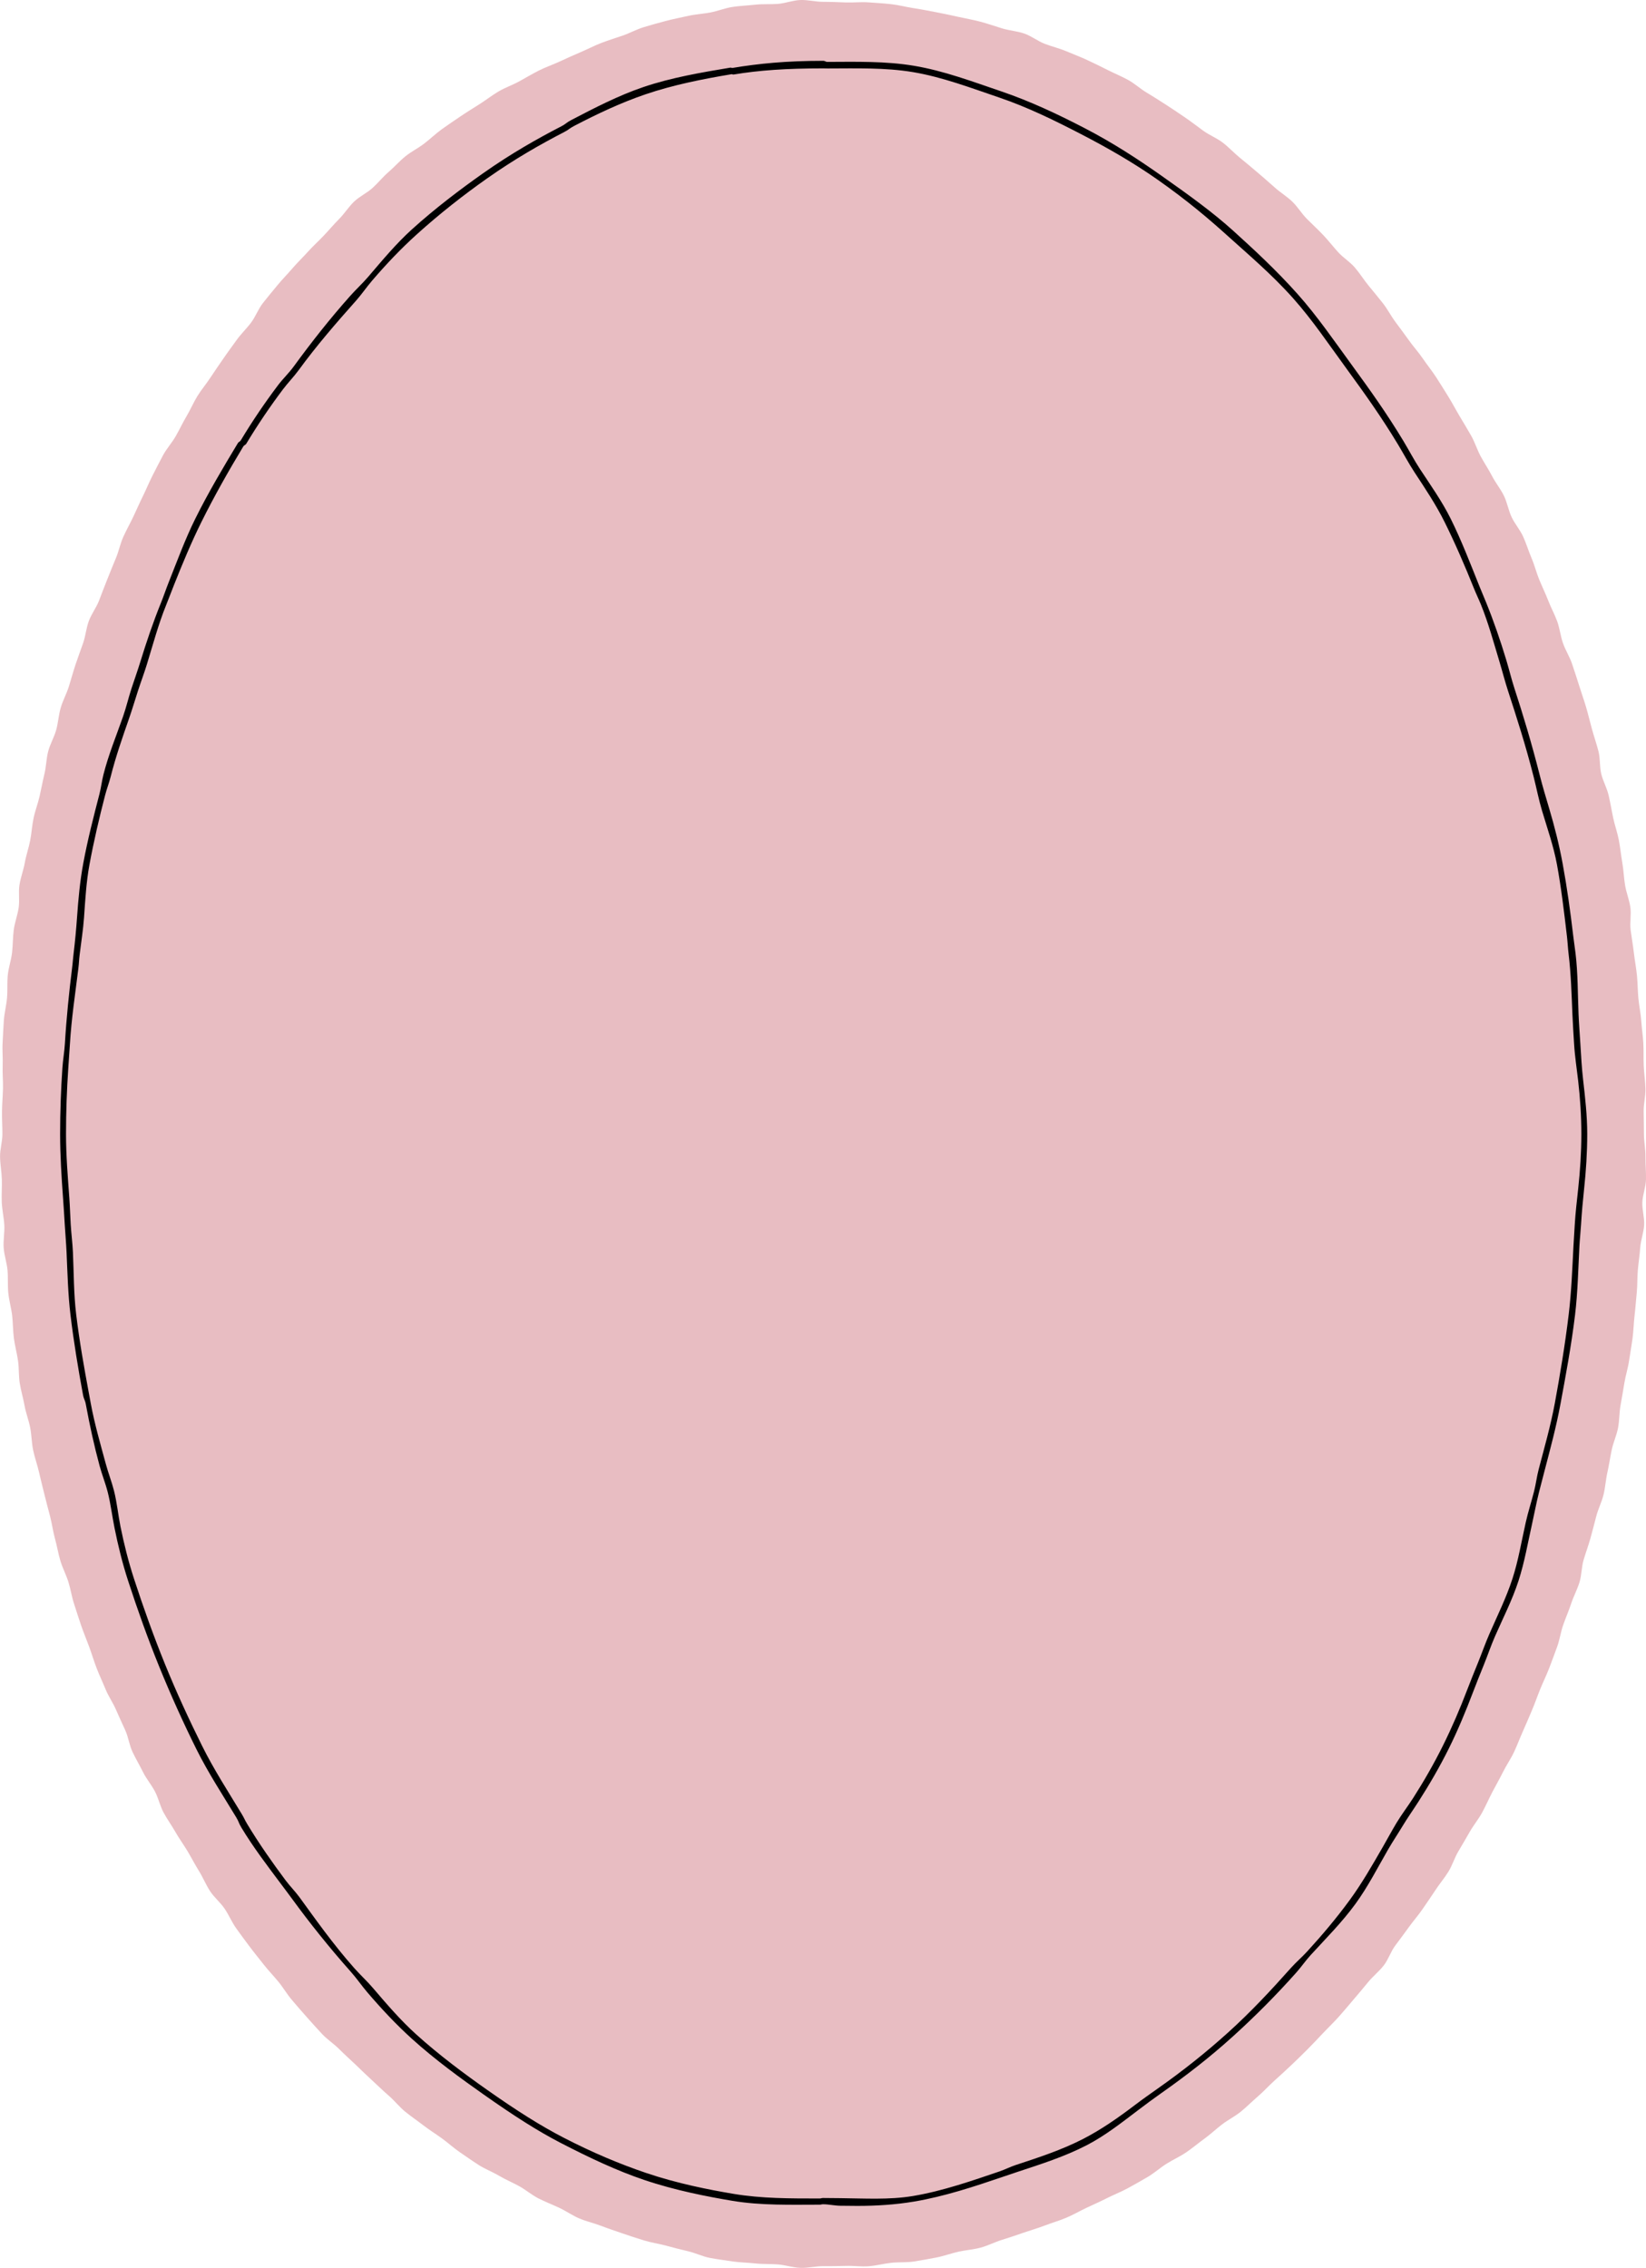 <svg xmlns="http://www.w3.org/2000/svg" xmlns:xlink="http://www.w3.org/1999/xlink" preserveAspectRatio="none" version="1.0" viewBox="-0.0 -0.0 260.8 359.4" zoomAndPan="magnify" style="fill: rgb(0, 0, 0);" original_string_length="23940"><g id="__id342_skt14nd4cd"><path d="M260.473,179.702c0,1.204,0.26,2.406,0.242,3.604 c-0.017,1.204,0.116,2.41,0.082,3.608c-0.034,1.203-0.525,2.388-0.576,3.585 c-0.052,1.203,0.351,2.426,0.282,3.622c-0.069,1.202-0.532,2.376-0.618,3.571 c-0.087,1.201-0.275,2.388-0.379,3.581c-0.104,1.199-0.054,2.408-0.175,3.6 c-0.122,1.198-0.203,2.396-0.342,3.586c-0.14,1.196-0.164,2.403-0.32,3.591 c-0.157,1.193-0.376,2.377-0.55,3.562c-0.175,1.191-0.554,2.347-0.746,3.529 c-0.193,1.188-0.398,2.369-0.609,3.548c-0.211,1.185-0.17,2.414-0.398,3.59 c-0.229,1.182-0.754,2.3-1,3.472c-0.248,1.178-0.415,2.368-0.679,3.536 c-0.266,1.174-0.333,2.392-0.616,3.556c-0.284,1.17-0.852,2.265-1.153,3.424 c-0.303,1.165-0.6,2.326-0.92,3.481c-0.322,1.16-0.748,2.284-1.086,3.433 c-0.34,1.155-0.301,2.422-0.658,3.565c-0.359,1.15-0.938,2.226-1.314,3.363 c-0.378,1.144-0.864,2.245-1.259,3.375c-0.397,1.137-0.553,2.357-0.967,3.48 c-0.416,1.13-0.824,2.262-1.257,3.379c-0.436,1.123-0.966,2.206-1.419,3.315 c-0.455,1.115-0.839,2.258-1.311,3.359c-0.475,1.107-0.936,2.219-1.428,3.311 c-0.494,1.099-0.908,2.234-1.419,3.317c-0.514,1.09-1.216,2.087-1.746,3.161 c-0.534,1.08-1.139,2.12-1.69,3.183c-0.554,1.07-1.037,2.174-1.608,3.226 c-0.575,1.059-1.361,1.995-1.952,3.036c-0.595,1.048-1.203,2.079-1.815,3.108 c-0.616,1.036-0.959,2.232-1.591,3.248c-0.636,1.023-1.425,1.946-2.077,2.95 c-0.657,1.01-1.35,1.99-2.023,2.98c-0.678,0.996-1.484,1.895-2.178,2.869 c-0.699,0.981-1.423,1.934-2.137,2.893c-0.72,0.966-1.081,2.201-1.817,3.144 c-0.741,0.95-1.713,1.713-2.47,2.639c-0.763,0.933-1.534,1.851-2.313,2.759 c-0.784,0.915-1.544,1.844-2.344,2.734c-0.806,0.896-1.675,1.727-2.497,2.597 c-0.828,0.876-1.648,1.751-2.491,2.6c-0.849,0.855-1.717,1.683-2.581,2.511 c-0.871,0.833-1.764,1.633-2.65,2.437c-0.892,0.81-1.7,1.707-2.608,2.488 c-0.913,0.786-1.763,1.645-2.691,2.401c-0.935,0.76-2.037,1.303-2.986,2.031 c-0.955,0.733-1.831,1.566-2.801,2.267c-0.976,0.705-1.895,1.49-2.886,2.162 c-0.996,0.676-2.112,1.167-3.122,1.809c-1.016,0.645-1.924,1.464-2.954,2.074 c-1.036,0.613-2.088,1.2-3.137,1.777c-1.054,0.58-2.188,1.01-3.255,1.552 c-1.072,0.545-2.17,1.032-3.255,1.539c-1.09,0.509-2.132,1.121-3.234,1.591 c-1.106,0.471-2.27,0.797-3.389,1.228c-1.121,0.433-2.277,0.758-3.41,1.15 c-1.135,0.393-2.266,0.783-3.413,1.134c-1.148,0.352-2.232,0.927-3.392,1.236 c-1.16,0.31-2.379,0.385-3.549,0.652c-1.17,0.267-2.307,0.691-3.487,0.915 c-1.178,0.223-2.361,0.452-3.549,0.631c-1.185,0.179-2.41,0.072-3.604,0.207 c-1.19,0.134-2.365,0.454-3.564,0.544c-1.194,0.09-2.405-0.103-3.607-0.058 c-1.196,0.045-2.389,0.041-3.593,0.041c-1.204,0-2.41,0.315-3.606,0.27 c-1.203-0.045-2.381-0.458-3.575-0.547c-1.2-0.09-2.407-0.024-3.598-0.159 c-1.195-0.135-2.407-0.138-3.593-0.317c-1.189-0.18-2.386-0.332-3.565-0.555 c-1.18-0.224-2.289-0.787-3.46-1.054c-1.171-0.267-2.324-0.578-3.484-0.888 c-1.16-0.31-2.356-0.479-3.505-0.831c-1.147-0.352-2.288-0.725-3.423-1.118 c-1.133-0.392-2.275-0.766-3.397-1.199c-1.119-0.432-2.314-0.69-3.42-1.162 c-1.103-0.47-2.103-1.183-3.193-1.693c-1.086-0.507-2.213-0.938-3.285-1.484 c-1.068-0.543-1.993-1.358-3.047-1.937c-1.049-0.577-2.163-1.039-3.198-1.653 c-1.03-0.61-2.176-1.042-3.192-1.687c-1.01-0.642-1.991-1.344-2.987-2.02 c-0.99-0.672-1.879-1.498-2.855-2.203c-0.97-0.701-1.992-1.339-2.947-2.073 c-0.949-0.729-1.948-1.406-2.882-2.166c-0.928-0.755-1.676-1.733-2.589-2.519 c-0.907-0.78-1.755-1.628-2.646-2.437c-0.885-0.804-1.735-1.646-2.605-2.479 c-0.864-0.827-1.762-1.619-2.611-2.474c-0.843-0.849-1.881-1.515-2.708-2.39 c-0.821-0.87-1.615-1.775-2.42-2.671c-0.8-0.889-1.577-1.808-2.361-2.722 c-0.779-0.908-1.385-1.965-2.148-2.898c-0.757-0.926-1.6-1.788-2.341-2.738 c-0.736-0.943-1.503-1.868-2.223-2.834c-0.715-0.959-1.434-1.922-2.133-2.904 c-0.694-0.975-1.157-2.113-1.835-3.11c-0.673-0.989-1.653-1.779-2.31-2.789 c-0.652-1.003-1.106-2.139-1.742-3.162c-0.632-1.016-1.181-2.085-1.797-3.121 c-0.611-1.029-1.329-1.998-1.924-3.046c-0.591-1.041-1.303-2.02-1.878-3.078 c-0.571-1.052-0.816-2.28-1.37-3.349c-0.551-1.062-1.36-1.996-1.894-3.076 c-0.531-1.073-1.151-2.109-1.665-3.198c-0.511-1.082-0.656-2.337-1.15-3.435 c-0.491-1.091-1.007-2.172-1.481-3.279c-0.472-1.1-1.186-2.102-1.641-3.216 c-0.452-1.108-0.972-2.196-1.407-3.319c-0.433-1.116-0.772-2.274-1.188-3.404 c-0.414-1.123-0.876-2.235-1.273-3.372c-0.395-1.13-0.742-2.282-1.12-3.426 c-0.376-1.137-0.546-2.343-0.905-3.493c-0.357-1.143-0.937-2.222-1.278-3.377 c-0.338-1.149-0.532-2.343-0.854-3.504c-0.32-1.154-0.468-2.356-0.771-3.521 c-0.301-1.159-0.618-2.315-0.902-3.486c-0.283-1.164-0.583-2.325-0.849-3.499 c-0.265-1.168-0.682-2.305-0.93-3.484c-0.246-1.172-0.242-2.397-0.472-3.579 c-0.228-1.176-0.683-2.311-0.895-3.496c-0.21-1.179-0.562-2.339-0.755-3.527 c-0.192-1.182-0.105-2.412-0.28-3.603c-0.174-1.185-0.495-2.353-0.652-3.547 c-0.157-1.188-0.137-2.401-0.276-3.596c-0.139-1.19-0.487-2.361-0.609-3.559 c-0.121-1.192-0.02-2.408-0.124-3.607c-0.104-1.194-0.524-2.366-0.611-3.567 c-0.086-1.195,0.171-2.416,0.101-3.618c-0.069-1.197-0.351-2.385-0.402-3.589 c-0.052-1.197,0.049-2.403,0.015-3.607c-0.034-1.198-0.268-2.396-0.286-3.601 c-0.017-1.199,0.371-2.403,0.371-3.607c0-1.204-0.079-2.403-0.062-3.601 c0.017-1.204,0.122-2.4,0.156-3.598c0.034-1.203-0.102-2.408-0.051-3.605 c0.052-1.203-0.08-2.413-0.012-3.609c0.069-1.202,0.111-2.405,0.198-3.6 c0.087-1.201,0.402-2.382,0.505-3.575c0.104-1.199-0.002-2.417,0.119-3.609 c0.122-1.198,0.539-2.361,0.678-3.551c0.14-1.196,0.11-2.409,0.266-3.597 c0.157-1.193,0.606-2.342,0.78-3.528c0.175-1.191-0.062-2.443,0.13-3.626 c0.193-1.188,0.635-2.333,0.845-3.512c0.211-1.185,0.62-2.329,0.848-3.505 c0.229-1.182,0.295-2.392,0.541-3.564c0.248-1.178,0.693-2.308,0.958-3.476 c0.266-1.174,0.478-2.355,0.761-3.518c0.284-1.17,0.292-2.406,0.593-3.565 c0.303-1.165,0.948-2.235,1.268-3.389c0.322-1.16,0.385-2.39,0.724-3.539 c0.34-1.155,0.934-2.229,1.291-3.372c0.359-1.15,0.67-2.308,1.046-3.445 c0.378-1.144,0.805-2.264,1.2-3.395c0.397-1.137,0.49-2.38,0.904-3.503 c0.416-1.13,1.189-2.122,1.622-3.238c0.436-1.123,0.848-2.248,1.301-3.357 c0.455-1.115,0.882-2.236,1.354-3.336c0.475-1.107,0.699-2.321,1.19-3.413 c0.494-1.099,1.091-2.148,1.602-3.231c0.514-1.09,0.994-2.193,1.524-3.266 c0.534-1.08,0.981-2.203,1.531-3.266c0.554-1.07,1.087-2.151,1.658-3.203 c0.575-1.059,1.414-1.968,2.005-3.009c0.595-1.048,1.105-2.14,1.716-3.169 c0.616-1.036,1.083-2.16,1.714-3.177c0.636-1.023,1.424-1.949,2.077-2.952 c0.657-1.01,1.353-1.99,2.027-2.979c0.678-0.996,1.401-1.956,2.095-2.93 c0.699-0.981,1.586-1.817,2.301-2.776c0.72-0.966,1.138-2.155,1.874-3.098 c0.741-0.95,1.52-1.868,2.278-2.794c0.763-0.933,1.615-1.787,2.393-2.695 c0.784-0.915,1.655-1.746,2.455-2.636c0.806-0.896,1.702-1.698,2.524-2.568 c0.828-0.876,1.598-1.796,2.441-2.645c0.849-0.855,1.495-1.912,2.36-2.74 c0.871-0.833,2.029-1.351,2.915-2.155c0.892-0.81,1.646-1.764,2.554-2.545 c0.913-0.786,1.713-1.704,2.642-2.459c0.935-0.76,2.04-1.299,2.989-2.028 c0.955-0.733,1.824-1.576,2.794-2.277c0.976-0.705,1.977-1.371,2.967-2.043 c0.996-0.676,2.021-1.303,3.031-1.945c1.016-0.645,1.967-1.394,2.997-2.003 c1.036-0.613,2.195-1.003,3.244-1.58c1.054-0.58,2.084-1.194,3.152-1.737 c1.072-0.545,2.219-0.922,3.305-1.429c1.09-0.509,2.178-0.998,3.28-1.467 c1.106-0.471,2.169-1.032,3.287-1.463c1.121-0.433,2.267-0.781,3.401-1.173 c1.135-0.393,2.202-0.988,3.349-1.339c1.148-0.352,2.309-0.665,3.469-0.975 c1.16-0.31,2.342-0.53,3.513-0.797c1.17-0.267,2.379-0.327,3.559-0.55 c1.178-0.223,2.313-0.696,3.5-0.876c1.185-0.179,2.391-0.223,3.585-0.357 c1.19-0.134,2.4-0.037,3.599-0.127c1.194-0.09,2.368-0.568,3.57-0.613 c1.196-0.045,2.402,0.286,3.606,0.286c1.204,0,2.397,0.055,3.593,0.099 c1.203,0.045,2.41-0.103,3.604-0.013c1.2,0.09,2.401,0.151,3.592,0.286 c1.195,0.135,2.363,0.451,3.549,0.63c1.189,0.18,2.361,0.417,3.54,0.64 c1.18,0.224,2.351,0.467,3.521,0.734c1.171,0.267,2.356,0.461,3.516,0.771 c1.16,0.31,2.291,0.707,3.44,1.059c1.147,0.352,2.386,0.428,3.522,0.821 c1.133,0.392,2.118,1.193,3.24,1.626c1.119,0.432,2.3,0.703,3.406,1.174 c1.103,0.47,2.232,0.887,3.321,1.396c1.086,0.507,2.167,1.033,3.239,1.578 c1.068,0.543,2.19,0.996,3.244,1.576c1.049,0.577,1.949,1.424,2.984,2.037 c1.03,0.61,2.031,1.266,3.047,1.911c1.01,0.642,1.993,1.322,2.989,1.998 c0.99,0.672,1.93,1.412,2.905,2.117c0.97,0.701,2.131,1.147,3.086,1.881 c0.949,0.729,1.767,1.629,2.701,2.389c0.928,0.755,1.85,1.519,2.763,2.304 c0.907,0.78,1.821,1.555,2.713,2.364c0.885,0.804,1.941,1.435,2.811,2.268 c0.864,0.827,1.49,1.904,2.339,2.759c0.843,0.849,1.731,1.656,2.558,2.532 c0.821,0.87,1.56,1.818,2.365,2.714c0.8,0.889,1.881,1.538,2.666,2.453 c0.779,0.908,1.418,1.943,2.18,2.876c0.757,0.926,1.532,1.845,2.273,2.795 c0.736,0.943,1.288,2.031,2.008,2.997c0.715,0.959,1.432,1.919,2.131,2.901 c0.694,0.975,1.509,1.869,2.187,2.865c0.673,0.989,1.437,1.926,2.094,2.936 c0.652,1.003,1.283,2.029,1.919,3.052c0.632,1.016,1.187,2.086,1.803,3.121 c0.611,1.029,1.238,2.054,1.833,3.102c0.591,1.041,0.939,2.219,1.513,3.278 c0.571,1.052,1.245,2.05,1.799,3.12c0.551,1.062,1.331,2.014,1.865,3.094 c0.531,1.073,0.717,2.316,1.231,3.405c0.511,1.082,1.346,2.019,1.84,3.117 c0.491,1.091,0.836,2.253,1.31,3.36c0.472,1.1,0.759,2.28,1.214,3.395 c0.452,1.108,0.981,2.188,1.417,3.31c0.433,1.116,1.015,2.18,1.431,3.31 c0.414,1.123,0.532,2.356,0.929,3.492c0.395,1.13,1.073,2.167,1.451,3.31 c0.376,1.137,0.755,2.278,1.115,3.427c0.357,1.143,0.764,2.277,1.104,3.432 c0.338,1.149,0.61,2.323,0.932,3.483c0.32,1.154,0.713,2.294,1.016,3.46 c0.301,1.159,0.162,2.432,0.447,3.603c0.283,1.164,0.908,2.25,1.175,3.424 c0.265,1.168,0.465,2.355,0.712,3.533c0.246,1.172,0.663,2.315,0.892,3.497 c0.228,1.176,0.336,2.38,0.547,3.565c0.21,1.179,0.245,2.392,0.439,3.58 c0.192,1.182,0.666,2.326,0.842,3.517c0.174,1.185-0.11,2.438,0.048,3.631 c0.157,1.188,0.366,2.37,0.506,3.566c0.139,1.19,0.366,2.372,0.488,3.57 c0.121,1.192,0.12,2.397,0.225,3.596c0.104,1.194,0.367,2.376,0.454,3.577 c0.086,1.195,0.266,2.388,0.335,3.59c0.069,1.197,0.013,2.403,0.065,3.606 c0.052,1.197,0.236,2.394,0.271,3.597c0.034,1.198-0.3,2.407-0.283,3.611 C260.438,177.299,260.473,178.498,260.473,179.702z" style="fill: rgb(232, 189, 194);"/></g><g id="__id343_skt14nd4cd"><path d="M135.834,349.542c-0.901,0-1.8-0.016-2.69-0.025c-0.91-0.009-1.82-0.234-2.733-0.234 c-0.268,0-0.268,0.064-0.535,0.064c-4.55,0.002-9.287,0.151-13.834-0.61 c-3.918-0.656-9.066-1.644-14.044-3.333c-4.198-1.425-8.479-3.42-13.187-5.856 c-3.63-1.878-7.364-4.267-12.183-7.66c-3.546-2.497-7.626-5.446-11.362-8.823 c-2.506-2.266-4.878-4.804-7.067-7.367c-0.899-1.052-1.686-2.213-2.614-3.255 c-3.471-3.898-6.683-7.964-9.004-11.147c-0.683-0.937-1.386-1.863-2.085-2.799 c-2.117-2.835-4.349-5.745-6.246-8.897c-0.476-0.79-0.358-0.861-0.835-1.651 c-2.113-3.494-4.436-7.033-6.319-10.826c-2.029-4.086-4.04-8.521-5.907-13.122 c-1.787-4.403-3.41-8.96-4.896-13.526c-0.89-2.733-1.592-5.592-2.153-8.389 c-0.369-1.837-0.598-3.773-1.066-5.623c-0.358-1.417-0.914-2.787-1.298-4.207 c-0.849-3.137-1.565-6.417-2.174-9.715c-0.145-0.784-0.307-0.754-0.452-1.538 c-0.762-4.098-1.464-8.351-1.98-12.621c-0.396-3.276-0.475-6.66-0.623-9.931 c-0.066-1.466-0.198-2.934-0.286-4.407c-0.084-1.402-0.17-2.81-0.273-4.22 c-0.241-3.303-0.463-6.715-0.463-10.123c0-3.535,0.128-7.082,0.365-10.509 c0.089-1.284,0.317-2.555,0.393-3.832c0.241-4.038,0.656-8.061,1.136-11.948 c0.143-1.162,0.102-1.167,0.244-2.329c0.232-1.92,0.414-3.878,0.547-5.776 c0.197-2.817,0.468-5.717,0.986-8.518c0.689-3.731,1.642-7.415,2.564-10.982 c0.26-1.004,0.373-2.042,0.625-3.041c0.801-3.174,2.058-6.216,3.105-9.211 c0.513-1.469,0.865-2.986,1.342-4.453c0.459-1.408,0.962-2.796,1.394-4.202 c0.96-3.126,2.039-6.323,3.277-9.373c0.424-1.045,0.775-2.117,1.19-3.161 c1.341-3.376,2.632-6.911,4.248-10.166c2.059-4.148,4.424-8.122,6.728-11.947 c0.178-0.296,0.322-0.209,0.5-0.505c1.825-3.032,3.806-5.95,5.86-8.677 c0.787-1.045,1.749-1.953,2.512-3c2.833-3.885,5.754-7.592,8.96-11.193 c0.908-1.02,1.918-1.942,2.799-2.97c2.208-2.577,4.446-5.285,6.973-7.569 c3.656-3.305,7.567-6.274,11.304-8.906c4.414-3.108,8.513-5.425,12.332-7.4 c0.841-0.436,0.769-0.574,1.609-1.012c3.667-1.913,7.476-3.885,11.415-5.222 c4.467-1.516,9.209-2.314,13.785-3.08c0.162-0.027,0.179,0.074,0.342,0.047 c4.071-0.682,8.493-1.127,14.35-1.127c0.354,0,0.354,0.172,0.708,0.171 c4.511-0.015,9.209-0.136,13.701,0.616c4.743,0.794,9.33,2.527,13.806,4.046 c4.626,1.57,9,3.645,13.167,5.802c4.533,2.346,8.459,4.912,12.191,7.539 c4.675,3.292,8.253,5.899,11.386,8.73c3.144,2.842,6.843,6.249,10.249,10.077 c3.09,3.47,5.7,7.286,8.714,11.42c2.69,3.689,5.423,7.508,8.052,11.876 c0.872,1.449,1.678,3.004,2.606,4.414c1.663,2.53,3.483,5.084,4.872,7.883 c1.697,3.42,3.114,7.113,4.536,10.661c0.347,0.867,0.721,1.725,1.072,2.593 c1.2,2.957,2.268,6.058,3.184,9.094c0.455,1.505,0.821,3.044,1.311,4.55 c1.354,4.158,2.718,8.65,4.011,13.771c0.441,1.744,0.974,3.511,1.485,5.227 c0.834,2.799,1.576,5.729,2.122,8.686c0.695,3.756,1.236,7.652,1.679,11.43 c0.109,0.934,0.257,1.864,0.369,2.799c0.387,3.193,0.348,6.502,0.482,9.686 c0.064,1.549,0.192,3.101,0.284,4.659c0.114,1.91,0.225,3.882,0.444,5.776 c0.321,2.794,0.647,5.67,0.647,8.557c0,2.933-0.192,5.869-0.497,8.709 c-0.198,1.85-0.371,3.765-0.483,5.63c-0.066,1.127-0.195,2.248-0.255,3.37 c-0.192,3.604-0.261,7.345-0.697,10.957c-0.597,4.938-1.492,9.69-2.321,14.174 c-0.663,3.586-1.618,7.106-2.51,10.523c-0.299,1.142-0.597,2.282-0.885,3.42 c-0.414,1.642-0.723,3.336-1.086,4.957c-0.669,2.987-1.202,6.124-2.156,9.056 c-0.995,3.059-2.476,5.941-3.725,8.798c-0.647,1.481-1.159,3.012-1.761,4.495 c-0.592,1.458-1.175,2.914-1.731,4.374c-1.132,2.977-2.39,6.015-3.813,8.881 c-1.453,2.927-3.097,5.746-4.8,8.406c-0.849,1.325-1.756,2.602-2.558,3.934 c-0.754,1.251-1.569,2.461-2.292,3.716c-1.646,2.858-3.202,5.907-5.152,8.582 c-2.147,2.944-4.722,5.515-7.088,8.103c-0.815,0.892-1.5,1.895-2.297,2.791 c-3.164,3.554-6.472,6.891-10.11,10.18c-3.571,3.228-7.28,6.108-11.246,8.9 c-1.245,0.876-2.489,1.799-3.683,2.704c-2.592,1.966-5.241,4.057-8.145,5.56 c-3.498,1.81-7.288,3.014-10.93,4.214c-0.865,0.285-1.725,0.581-2.582,0.872 c-4.225,1.433-9.021,3.04-13.889,3.854C141.852,349.356,138.821,349.542,135.834,349.542z M130.41,348.291c0.916,0,1.832,0.017,2.745,0.025c3.798,0.036,7.747,0.288,11.494-0.34 c4.788-0.801,9.533-2.477,13.721-3.899c0.859-0.292,1.678-0.72,2.546-1.006 c3.606-1.188,7.327-2.396,10.754-4.169c2.827-1.463,5.42-3.27,8.096-5.3 c1.201-0.911,2.47-1.811,3.729-2.697c3.933-2.77,7.583-5.67,11.125-8.87 c3.61-3.264,6.784-6.677,9.925-10.204c0.799-0.898,1.73-1.685,2.548-2.58 c2.349-2.568,4.674-5.314,6.789-8.212c1.919-2.631,3.524-5.435,5.232-8.401 c0.726-1.26,1.414-2.553,2.17-3.809c0.808-1.34,1.774-2.593,2.627-3.926 c1.688-2.638,3.297-5.441,4.725-8.32c1.402-2.823,2.692-5.818,3.815-8.772 c0.559-1.467,1.154-2.926,1.748-4.391c0.604-1.491,1.136-3.022,1.787-4.512 c1.238-2.834,2.666-5.712,3.646-8.724c0.939-2.887,1.454-6.002,2.118-8.967 c0.364-1.627,0.902-3.272,1.32-4.927c0.288-1.141,0.427-2.324,0.727-3.468 c0.889-3.4,1.892-6.895,2.55-10.445c0.824-4.464,1.616-9.213,2.21-14.131 c0.433-3.579,0.565-7.298,0.755-10.886c0.061-1.124,0.136-2.25,0.204-3.379 c0.112-1.889,0.345-3.809,0.545-5.67c0.302-2.814,0.496-5.73,0.496-8.609 c0-2.831-0.19-5.7-0.508-8.466c-0.22-1.908-0.527-3.871-0.642-5.808 c-0.094-1.563-0.199-3.122-0.265-4.677c-0.133-3.165-0.225-6.44-0.607-9.594 c-0.113-0.937-0.155-1.881-0.264-2.816c-0.44-3.762-0.897-7.656-1.584-11.38 c-0.537-2.904-1.538-5.738-2.364-8.512c-0.515-1.725-0.87-3.557-1.315-5.321 c-1.288-5.099-2.731-9.542-4.078-13.679c-0.492-1.513-0.881-3.054-1.337-4.566 c-0.91-3.013-1.765-6.165-2.946-9.079c-0.354-0.87-0.767-1.713-1.114-2.581 c-1.414-3.53-2.972-7.136-4.653-10.521c-1.362-2.744-3.082-5.313-4.729-7.818 c-0.933-1.418-1.755-2.975-2.638-4.441c-2.613-4.342-5.327-8.137-8.001-11.803 c-2.998-4.112-5.558-7.936-8.618-11.372c-3.375-3.792-7.197-7.017-10.32-9.841 c-3.102-2.804-6.447-5.639-11.087-8.907c-3.693-2.6-7.706-4.942-12.199-7.267 c-4.135-2.139-8.437-4.261-12.959-5.796c-4.471-1.518-9.013-3.251-13.677-4.032 c-4.408-0.738-9.051-0.585-13.533-0.58c-0.354,0-0.355-0.013-0.709-0.013 c-5.799,0-10.163,0.303-14.177,0.975c-0.162,0.027-0.179-0.074-0.342-0.047 c-4.537,0.759-9.186,1.679-13.577,3.169c-3.866,1.312-7.687,3.114-11.32,5.01 c-0.842,0.439-0.78,0.558-1.622,0.994c-3.778,1.954-7.83,4.26-12.206,7.341 c-3.712,2.614-7.541,5.615-11.157,8.884c-2.48,2.242-4.768,4.643-7.056,7.314 c-0.885,1.033-1.655,2.174-2.567,3.199c-3.189,3.582-6.256,7.127-9.063,10.976 c-0.766,1.051-1.695,1.99-2.485,3.039c-2.039,2.707-4.002,5.603-5.8,8.591 c-0.178,0.296-0.333,0.203-0.511,0.499c-2.294,3.809-4.565,7.805-6.606,11.916 c-1.598,3.218-3.03,6.666-4.364,10.023c-0.416,1.046-0.807,2.105-1.232,3.152 c-1.222,3.009-2.088,6.258-3.042,9.363c-0.433,1.411-0.958,2.8-1.418,4.213 c-0.48,1.474-0.918,2.97-1.433,4.446c-1.04,2.974-2.106,6.041-2.896,9.172 c-0.253,1-0.634,1.972-0.893,2.978c-0.918,3.551-1.783,7.239-2.466,10.935 c-0.508,2.746-0.671,5.625-0.866,8.414c-0.134,1.911-0.449,3.871-0.684,5.816 c-0.142,1.163-0.081,1.171-0.224,2.334c-0.478,3.871-1.086,7.867-1.325,11.874 c-0.076,1.28-0.17,2.561-0.26,3.848c-0.236,3.41-0.359,6.945-0.359,10.445 c0,3.372,0.28,6.766,0.52,10.051c0.104,1.415,0.138,2.83,0.222,4.236 c0.088,1.478,0.285,2.947,0.351,4.417c0.147,3.252,0.124,6.629,0.516,9.868 c0.512,4.238,1.265,8.471,2.025,12.554c0.146,0.785,0.146,0.785,0.291,1.569 c0.602,3.258,1.543,6.473,2.386,9.59c0.386,1.426,0.93,2.805,1.29,4.227 c0.473,1.873,0.659,3.831,1.03,5.681c0.556,2.769,1.271,5.596,2.143,8.274 c1.479,4.543,3.103,9.075,4.88,13.457c1.854,4.568,3.895,8.964,5.916,13.033 c1.865,3.756,4.158,7.285,6.259,10.761c0.478,0.791,0.413,0.83,0.89,1.621 c1.872,3.109,3.963,6.082,6.065,8.898c0.701,0.939,1.539,1.771,2.224,2.711 c2.308,3.165,5.271,7.398,8.713,11.264c0.932,1.047,1.97,1.997,2.874,3.054 c2.269,2.655,4.409,5.151,6.867,7.373c3.694,3.34,7.717,6.313,11.24,8.793 c4.78,3.366,8.502,5.709,12.091,7.566c4.662,2.412,8.967,4.207,13.117,5.615 c4.911,1.667,9.978,2.666,13.86,3.315c4.465,0.747,8.943,0.731,13.648,0.733 C130.15,348.359,130.142,348.291,130.41,348.291z" style="fill: inherit;"/></g></svg>